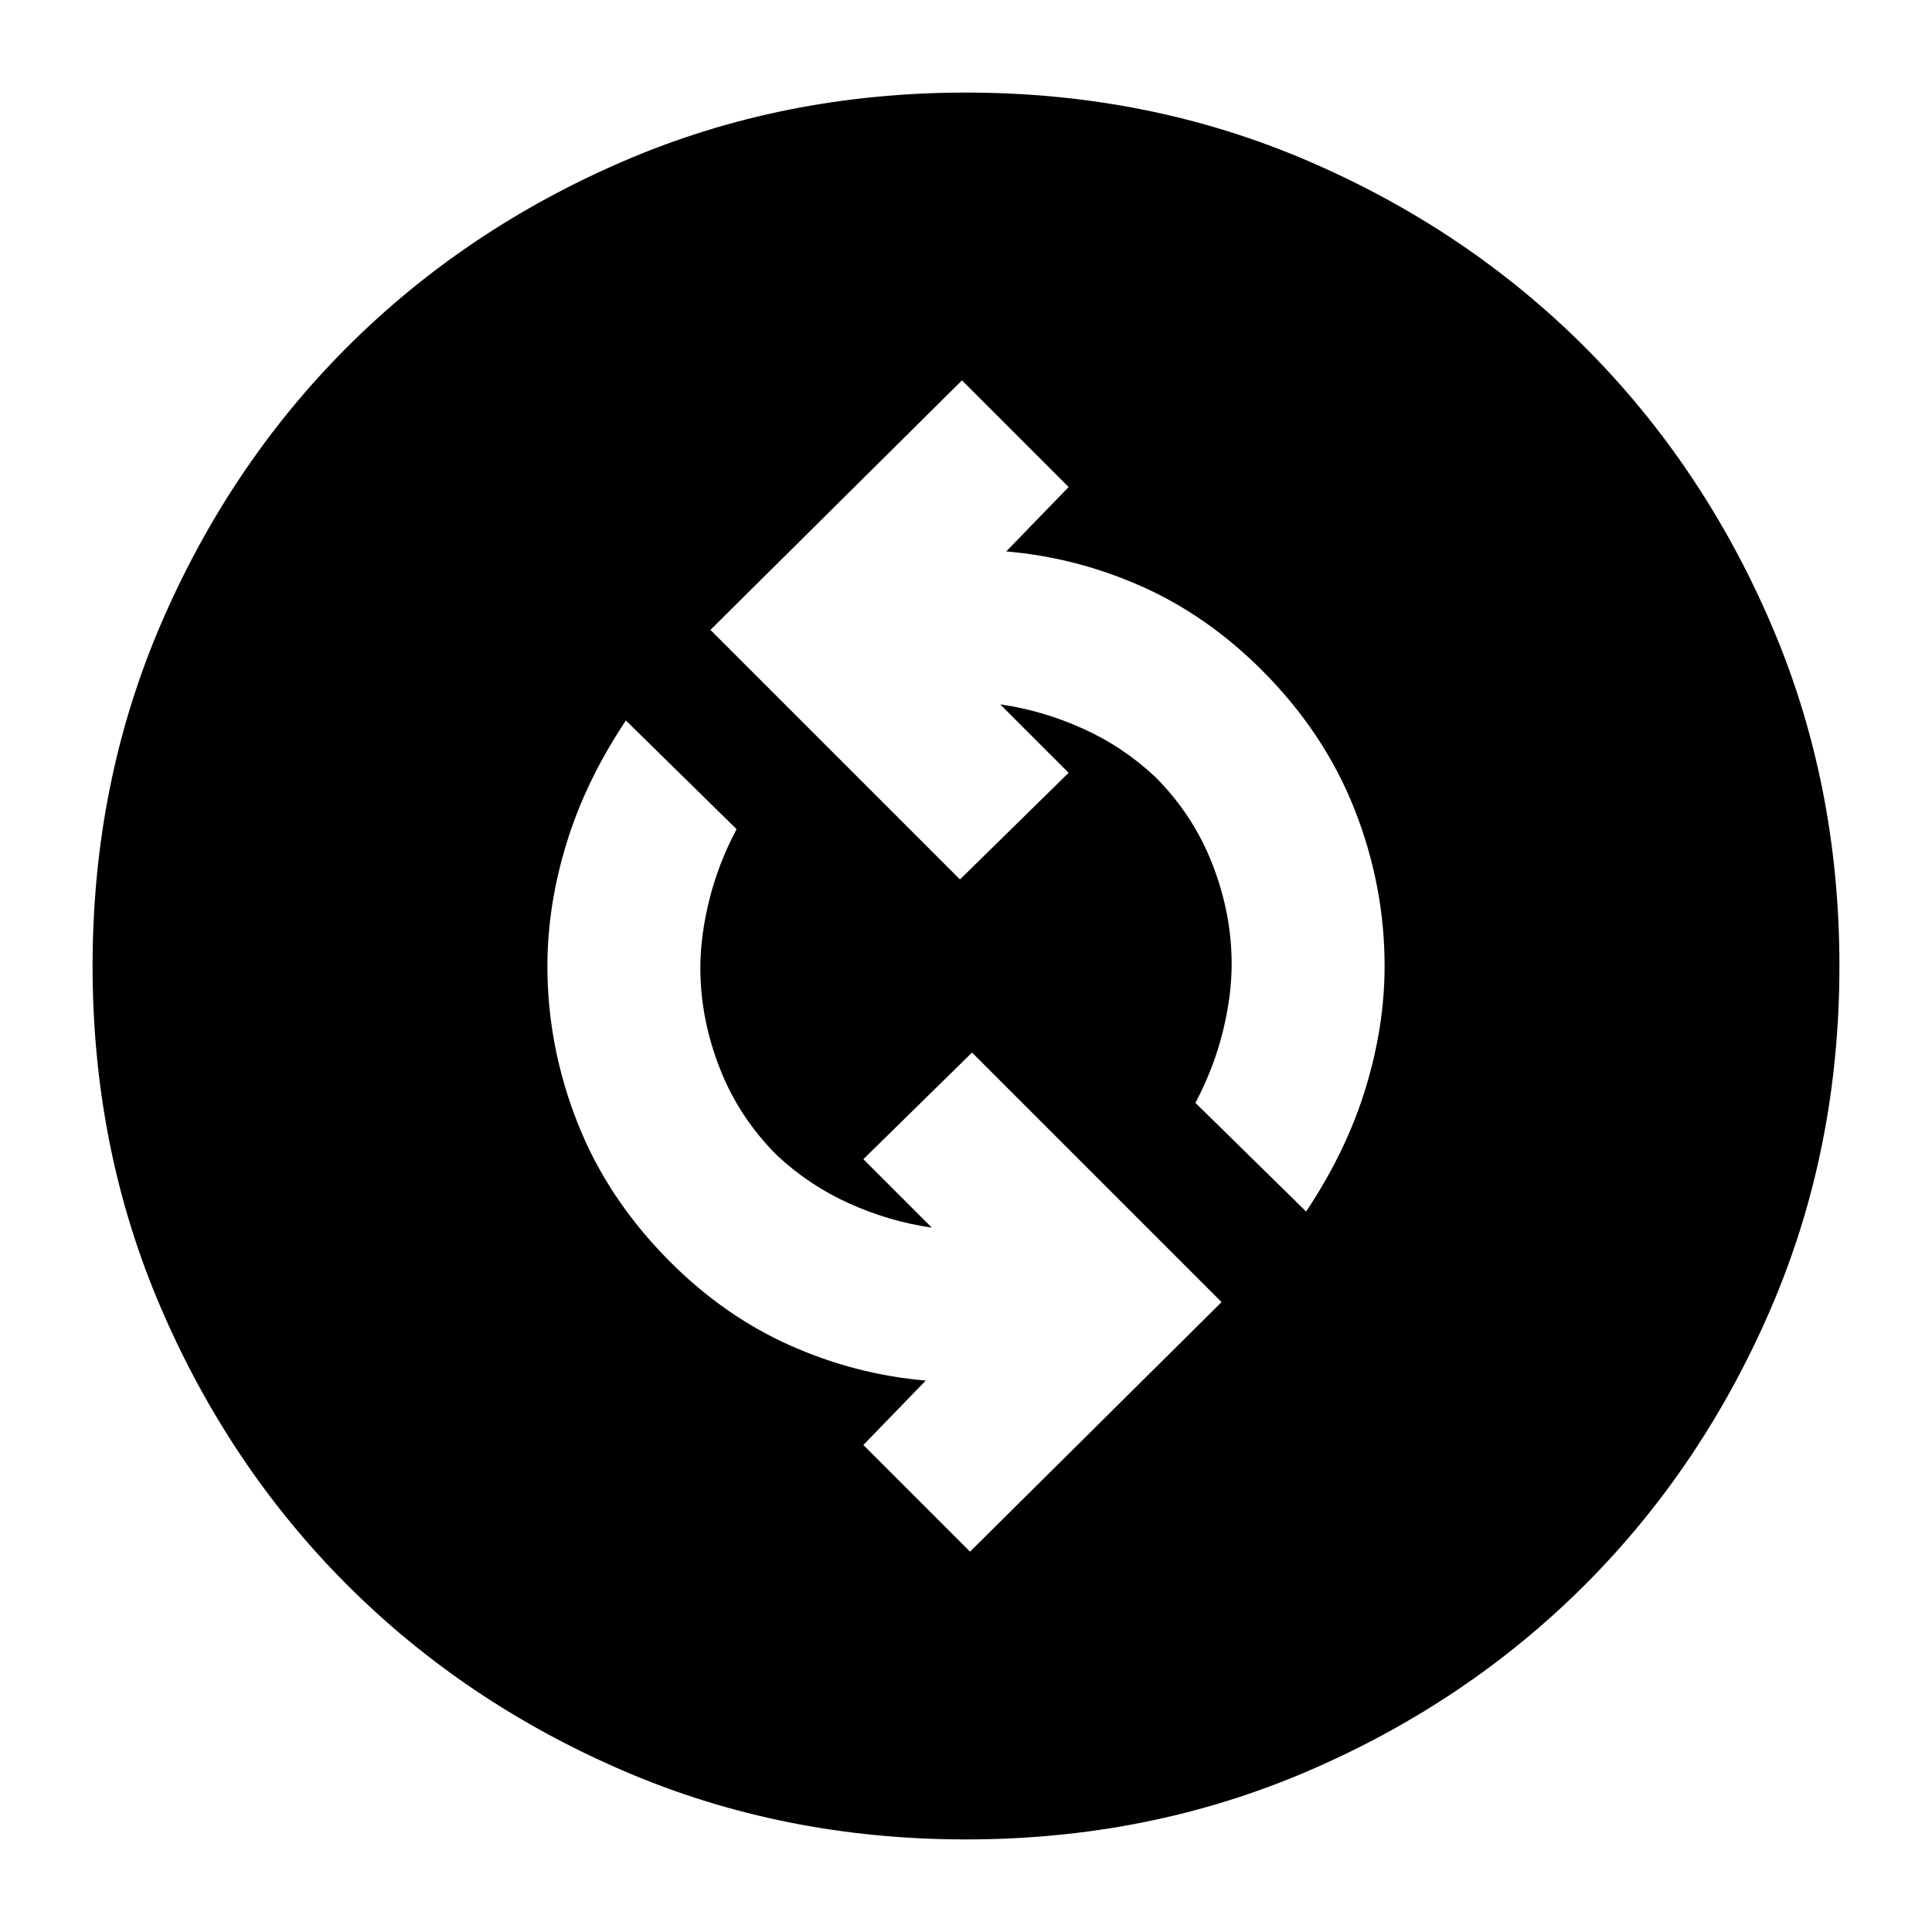 <svg xmlns="http://www.w3.org/2000/svg" height="24" width="24"><path d="M16.225 15.05Q16.725 14.3 16.962 13.525Q17.2 12.75 17.2 12Q17.2 11 16.825 10.05Q16.45 9.1 15.675 8.325Q15 7.65 14.188 7.287Q13.375 6.925 12.5 6.85L13.275 6.05L11.95 4.725L8.825 7.825L11.925 10.925L13.275 9.6L12.425 8.75Q12.95 8.825 13.45 9.05Q13.95 9.275 14.35 9.65Q14.825 10.125 15.062 10.738Q15.3 11.35 15.3 11.975Q15.3 12.375 15.188 12.825Q15.075 13.275 14.85 13.7ZM12.05 19.275 15.175 16.175 12.075 13.075 10.725 14.4 11.575 15.25Q11.05 15.175 10.55 14.95Q10.05 14.725 9.65 14.35Q9.175 13.875 8.938 13.262Q8.7 12.65 8.7 12.025Q8.7 11.625 8.812 11.175Q8.925 10.725 9.15 10.3L7.775 8.95Q7.275 9.7 7.038 10.475Q6.8 11.25 6.8 12Q6.8 13 7.175 13.95Q7.55 14.9 8.325 15.675Q9 16.35 9.812 16.712Q10.625 17.075 11.5 17.15L10.725 17.95ZM12 22.85Q9.725 22.85 7.75 22Q5.775 21.15 4.312 19.688Q2.85 18.225 2 16.25Q1.15 14.275 1.15 12Q1.15 9.725 2 7.75Q2.85 5.775 4.312 4.312Q5.775 2.85 7.75 2Q9.725 1.15 12 1.15Q14.275 1.15 16.25 2Q18.225 2.85 19.688 4.312Q21.15 5.775 22 7.75Q22.85 9.725 22.85 12Q22.85 14.275 22 16.25Q21.15 18.225 19.688 19.688Q18.225 21.15 16.25 22Q14.275 22.85 12 22.85Z"/></svg>